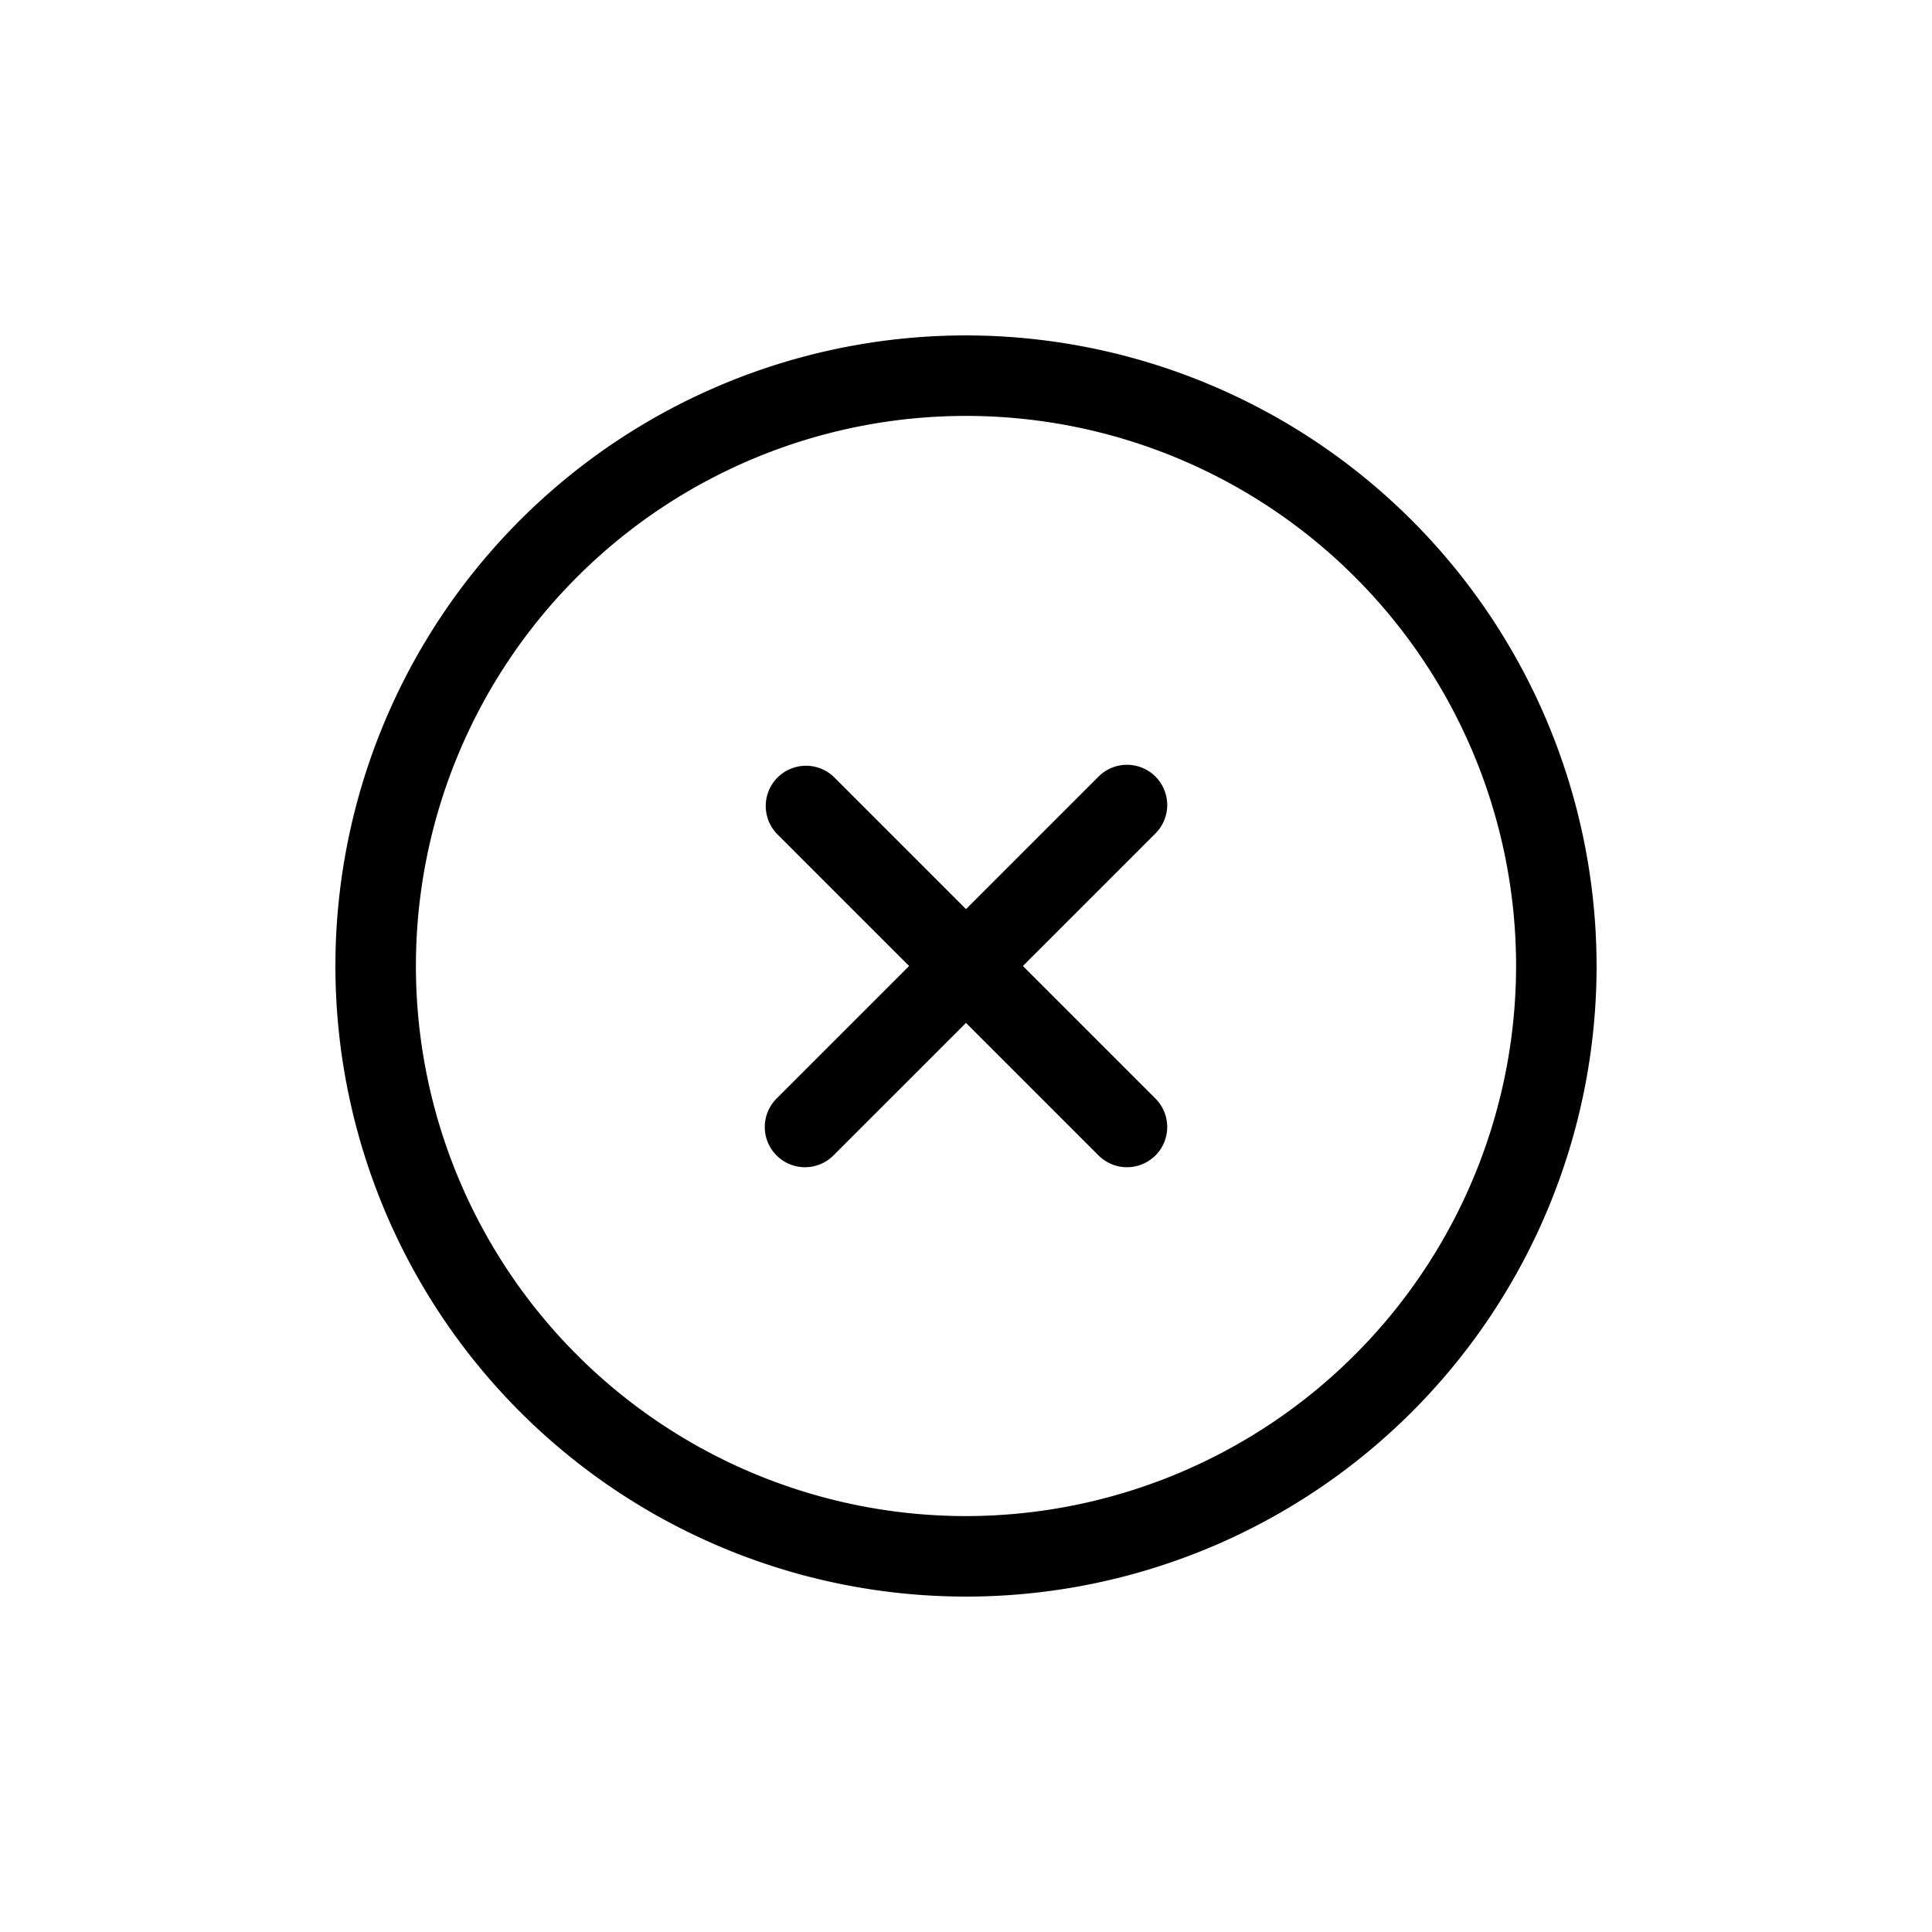 <svg id="Icon" xmlns="http://www.w3.org/2000/svg" viewBox="0 0 36 36"><title>Icon-Red_Hat-Shapes-No-A-Black</title><path d="M21.53,14.47a.75.75,0,0,0-1.06,0L18,16.94l-2.47-2.47a.75.75,0,0,0-1.06,1.06L16.94,18l-2.47,2.47a.75.75,0,0,0,0,1.06.75.75,0,0,0,1.06,0L18,19.06l2.47,2.47a.75.75,0,0,0,1.06,0,.75.75,0,0,0,0-1.06L19.06,18l2.47-2.47A.75.75,0,0,0,21.53,14.47ZM18,6.25A11.75,11.75,0,1,0,29.75,18,11.76,11.76,0,0,0,18,6.25Zm0,22A10.25,10.25,0,1,1,28.25,18,10.26,10.26,0,0,1,18,28.25Z"/></svg>